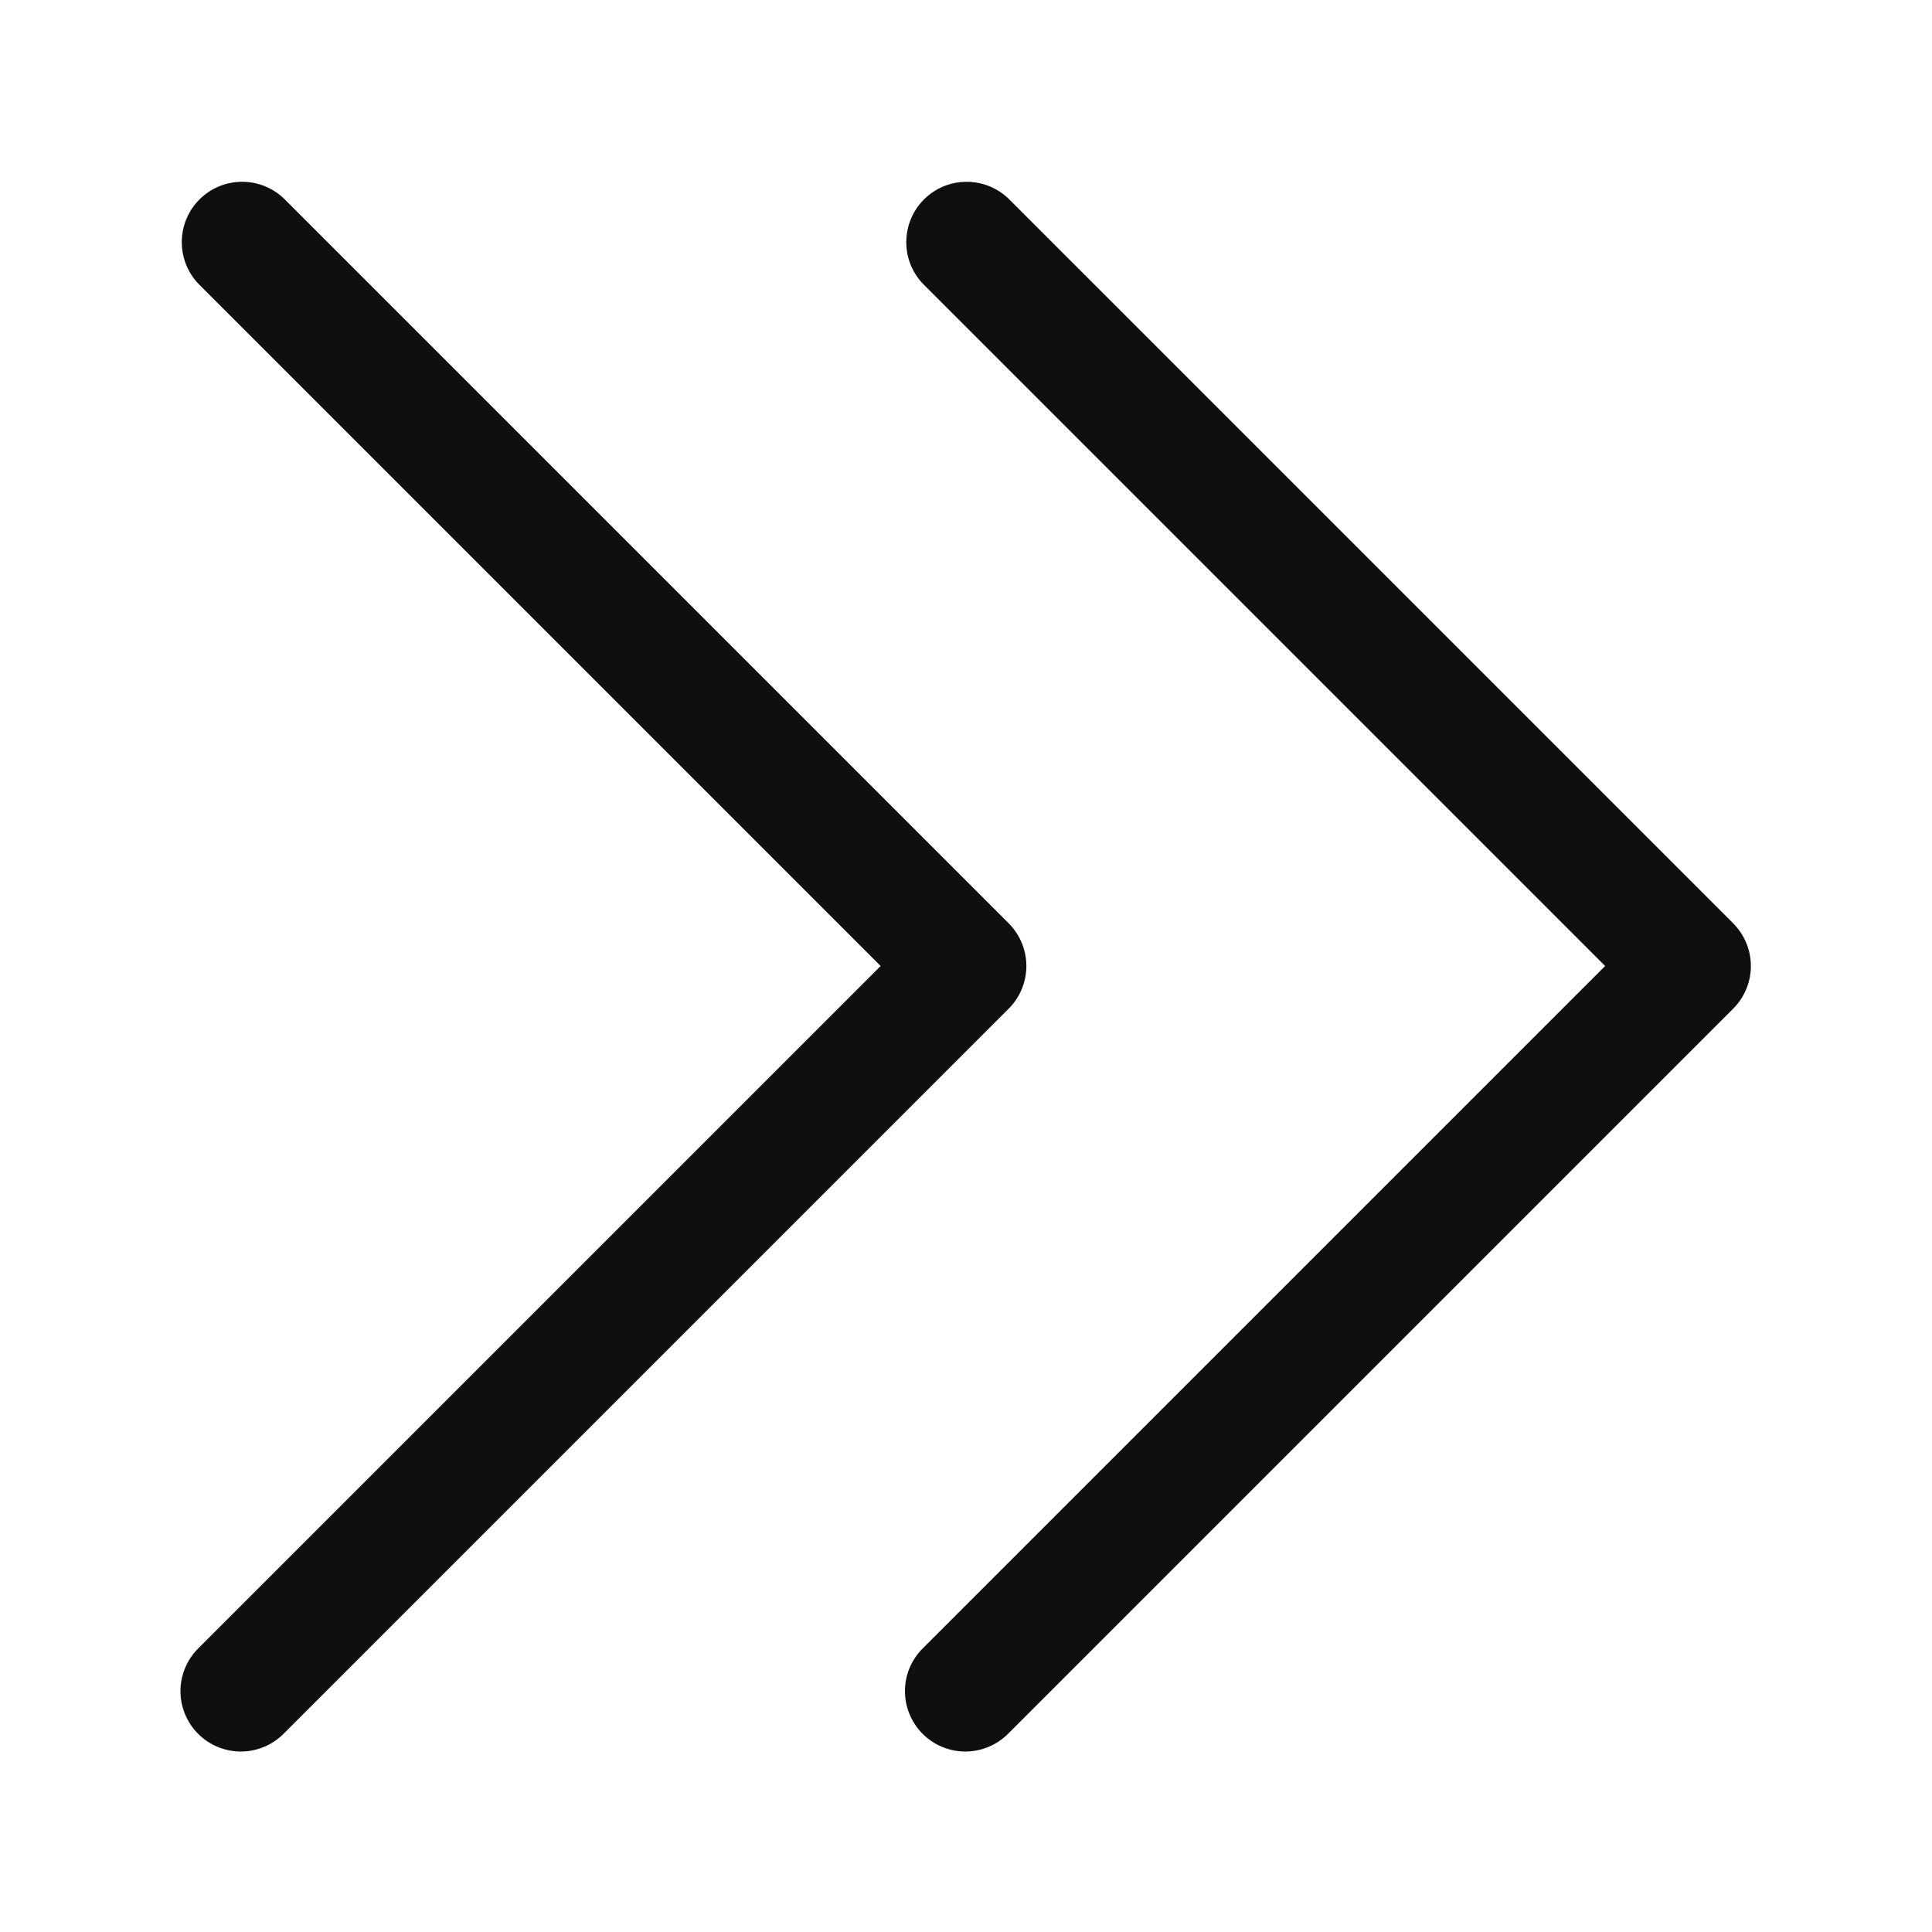 <svg width="32" height="32" viewBox="0 0 32 32" fill="none" xmlns="http://www.w3.org/2000/svg">
<path d="M28.707 15.293L16.707 3.293C16.518 3.11 16.265 3.009 16.003 3.011C15.74 3.013 15.489 3.118 15.303 3.304C15.118 3.489 15.013 3.741 15.011 4.003C15.008 4.266 15.11 4.519 15.293 4.707L26.586 16L15.293 27.293C15.197 27.385 15.122 27.496 15.069 27.618C15.017 27.739 14.99 27.871 14.989 28.003C14.988 28.136 15.013 28.267 15.064 28.39C15.114 28.513 15.188 28.624 15.282 28.718C15.376 28.812 15.487 28.886 15.61 28.936C15.733 28.986 15.864 29.012 15.997 29.011C16.129 29.01 16.26 28.982 16.382 28.93C16.504 28.878 16.614 28.802 16.707 28.707L28.707 16.707C28.894 16.52 29 16.265 29 16C29 15.735 28.894 15.481 28.707 15.293Z" fill="#0F0F0F"/>
<path d="M16.707 15.293L4.707 3.293C4.518 3.11 4.266 3.009 4.003 3.011C3.74 3.013 3.489 3.118 3.303 3.304C3.118 3.489 3.013 3.741 3.011 4.003C3.009 4.266 3.11 4.519 3.293 4.707L14.586 16L3.293 27.293C3.198 27.385 3.122 27.496 3.07 27.618C3.017 27.74 2.99 27.871 2.989 28.003C2.988 28.136 3.013 28.267 3.064 28.39C3.114 28.513 3.188 28.624 3.282 28.718C3.376 28.812 3.487 28.886 3.61 28.936C3.733 28.986 3.864 29.012 3.997 29.011C4.129 29.01 4.26 28.982 4.382 28.93C4.504 28.878 4.614 28.802 4.707 28.707L16.707 16.707C16.894 16.52 17 16.265 17 16C17 15.735 16.894 15.481 16.707 15.293Z" fill="#0F0F0F"/>
</svg>
